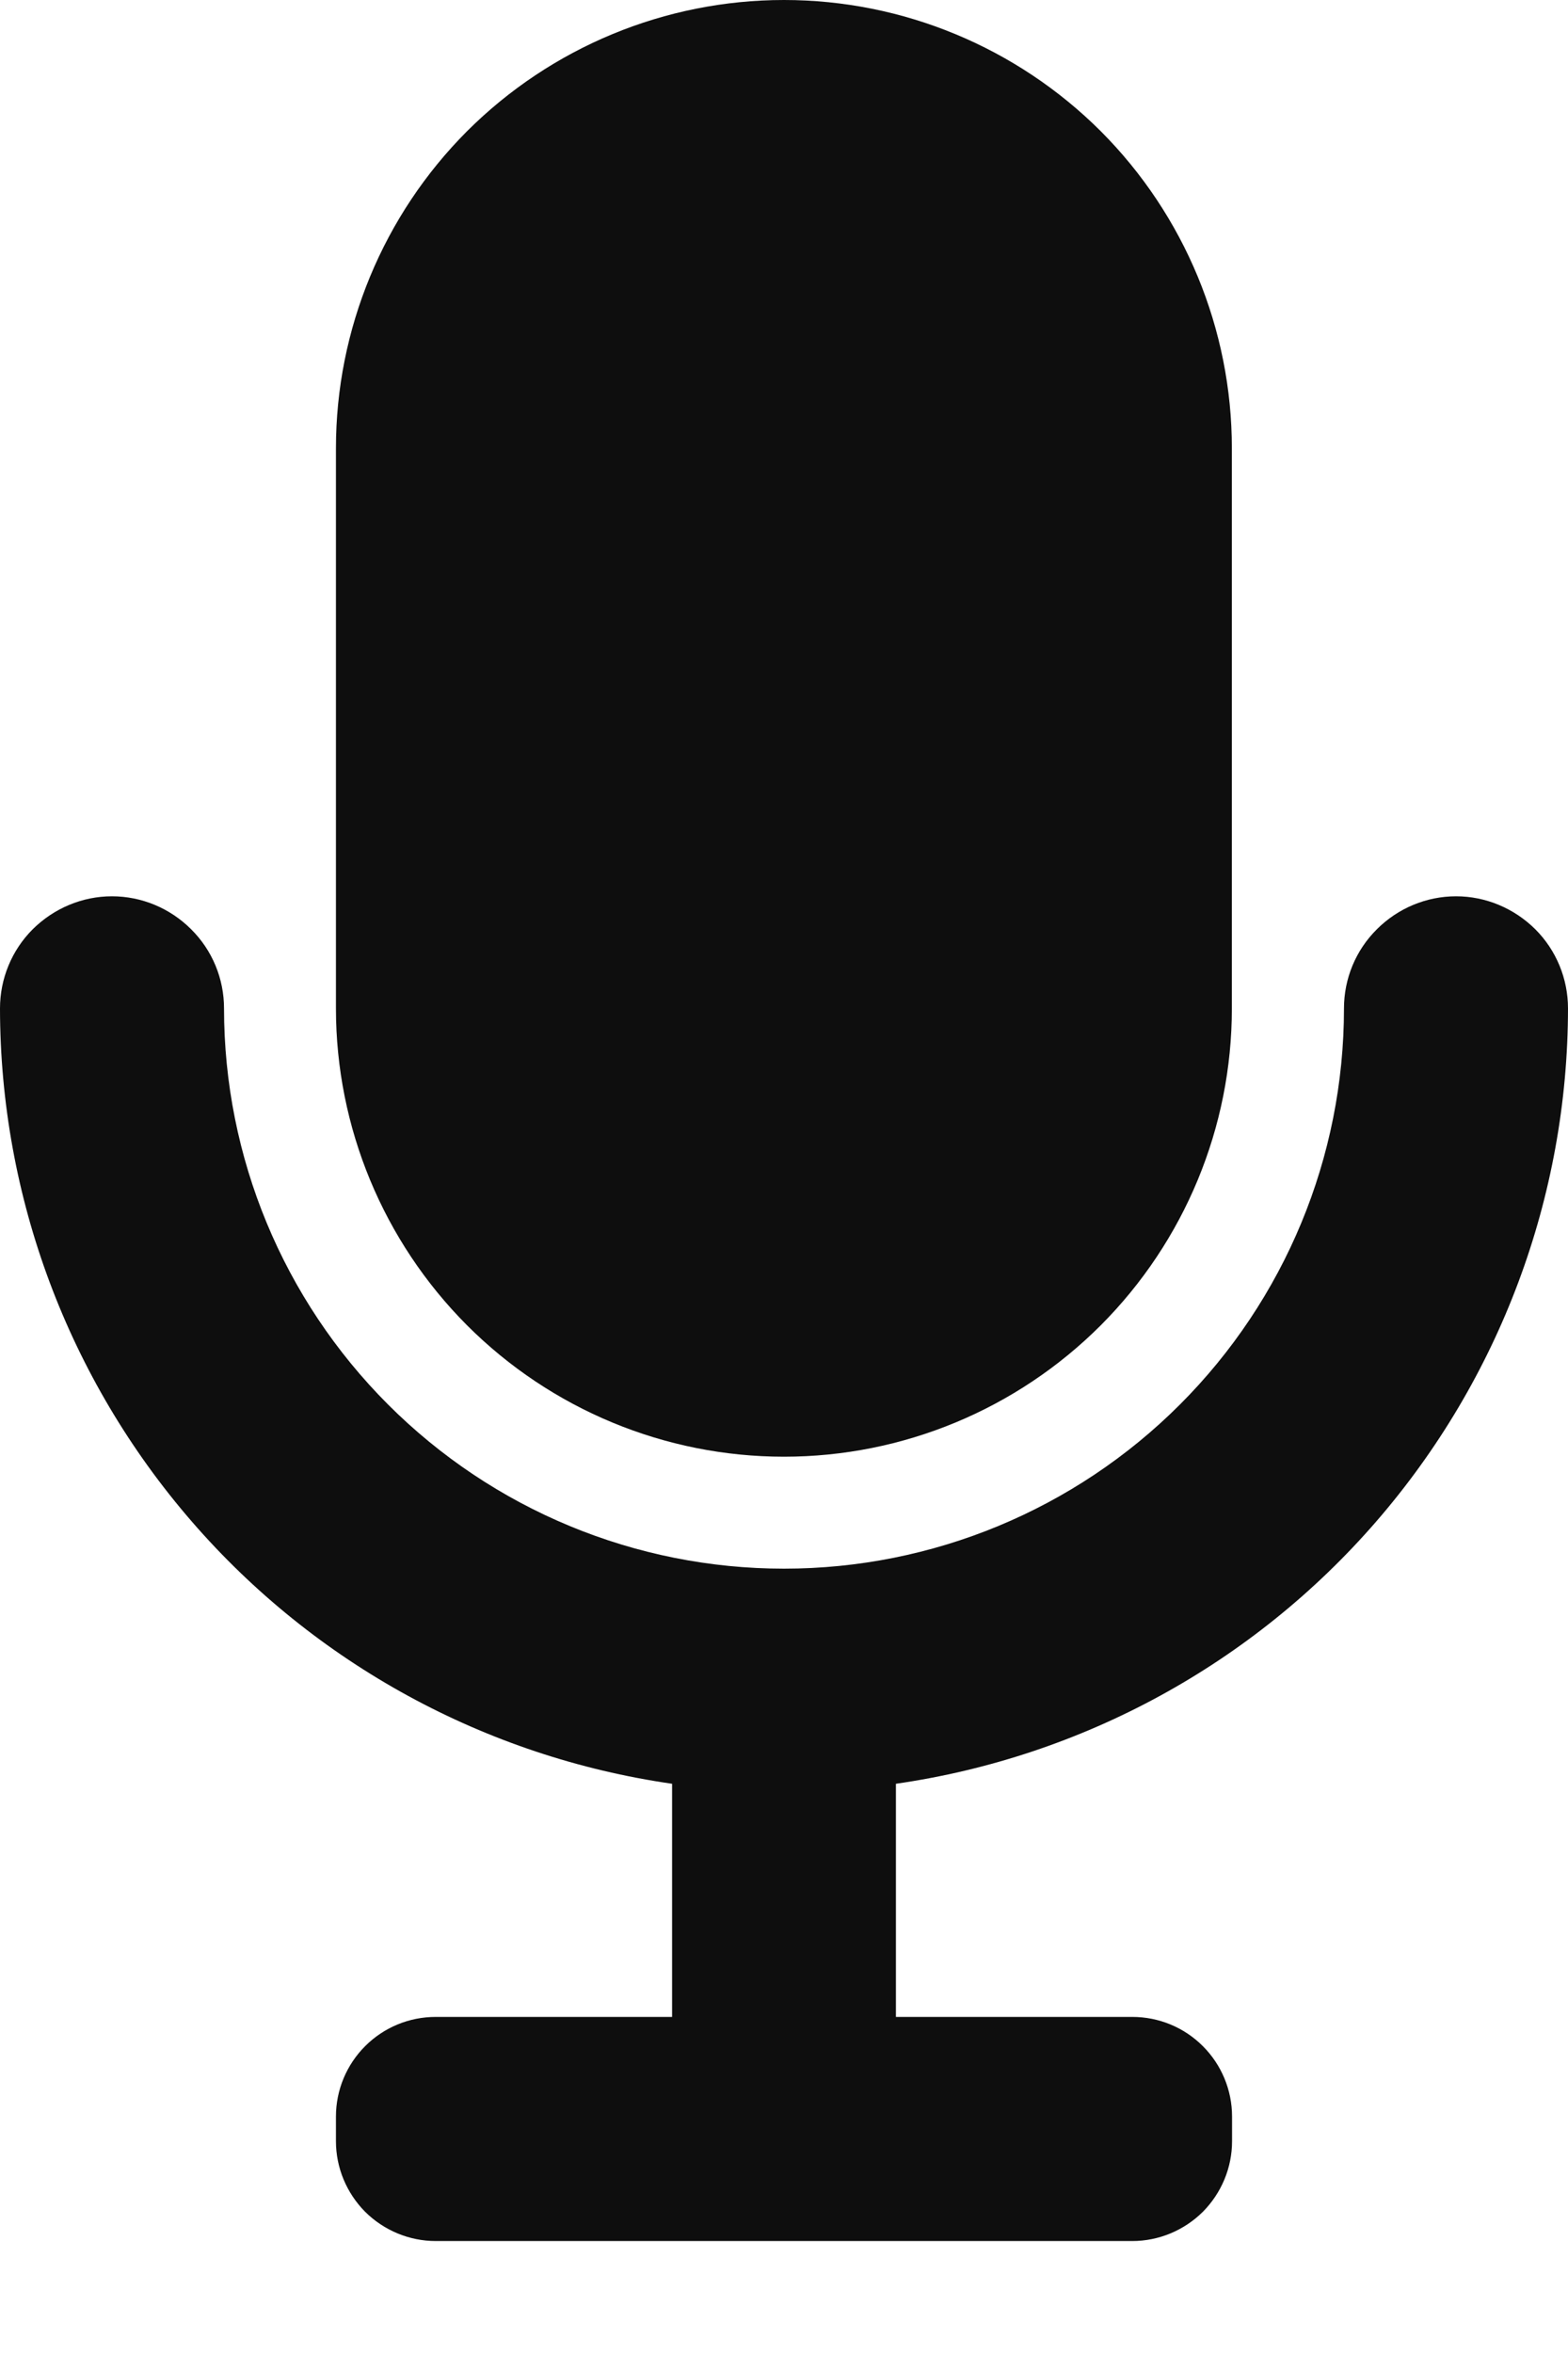 <svg width="8" height="12" viewBox="0 0 8 12" fill="none" xmlns="http://www.w3.org/2000/svg">
<path d="M4 7.429C4.606 7.429 5.187 7.188 5.616 6.759C6.044 6.33 6.285 5.749 6.285 5.143V2.286C6.285 1.679 6.044 1.098 5.616 0.669C5.187 0.241 4.606 0 4 0C3.393 0 2.812 0.241 2.383 0.669C1.955 1.098 1.714 1.679 1.714 2.286V5.143C1.714 5.749 1.955 6.33 2.383 6.759C2.812 7.188 3.393 7.429 4 7.429Z" fill="#0E0E0E"/>
<path d="M8 5.143C8 4.991 7.94 4.846 7.833 4.739C7.725 4.632 7.58 4.571 7.429 4.571C7.277 4.571 7.132 4.632 7.025 4.739C6.917 4.846 6.857 4.991 6.857 5.143C6.857 5.901 6.556 6.627 6.02 7.163C5.484 7.699 4.758 8 4 8C3.242 8 2.516 7.699 1.98 7.163C1.444 6.627 1.143 5.901 1.143 5.143C1.143 4.991 1.083 4.846 0.975 4.739C0.868 4.632 0.723 4.571 0.571 4.571C0.42 4.571 0.275 4.632 0.167 4.739C0.06 4.846 0 4.991 0 5.143C0.001 6.104 0.348 7.032 0.978 7.759C1.607 8.485 2.477 8.96 3.429 9.097V10.286H2.223C2.088 10.286 1.959 10.339 1.863 10.435C1.768 10.53 1.714 10.659 1.714 10.794V10.92C1.714 11.055 1.768 11.184 1.863 11.28C1.959 11.375 2.088 11.429 2.223 11.429H5.777C5.912 11.429 6.041 11.375 6.137 11.28C6.232 11.184 6.286 11.055 6.286 10.92V10.794C6.286 10.659 6.232 10.53 6.137 10.435C6.041 10.339 5.912 10.286 5.777 10.286H4.571V9.097C5.523 8.96 6.393 8.485 7.022 7.759C7.652 7.032 7.999 6.104 8 5.143Z" fill="#0E0E0E"/>
</svg>
